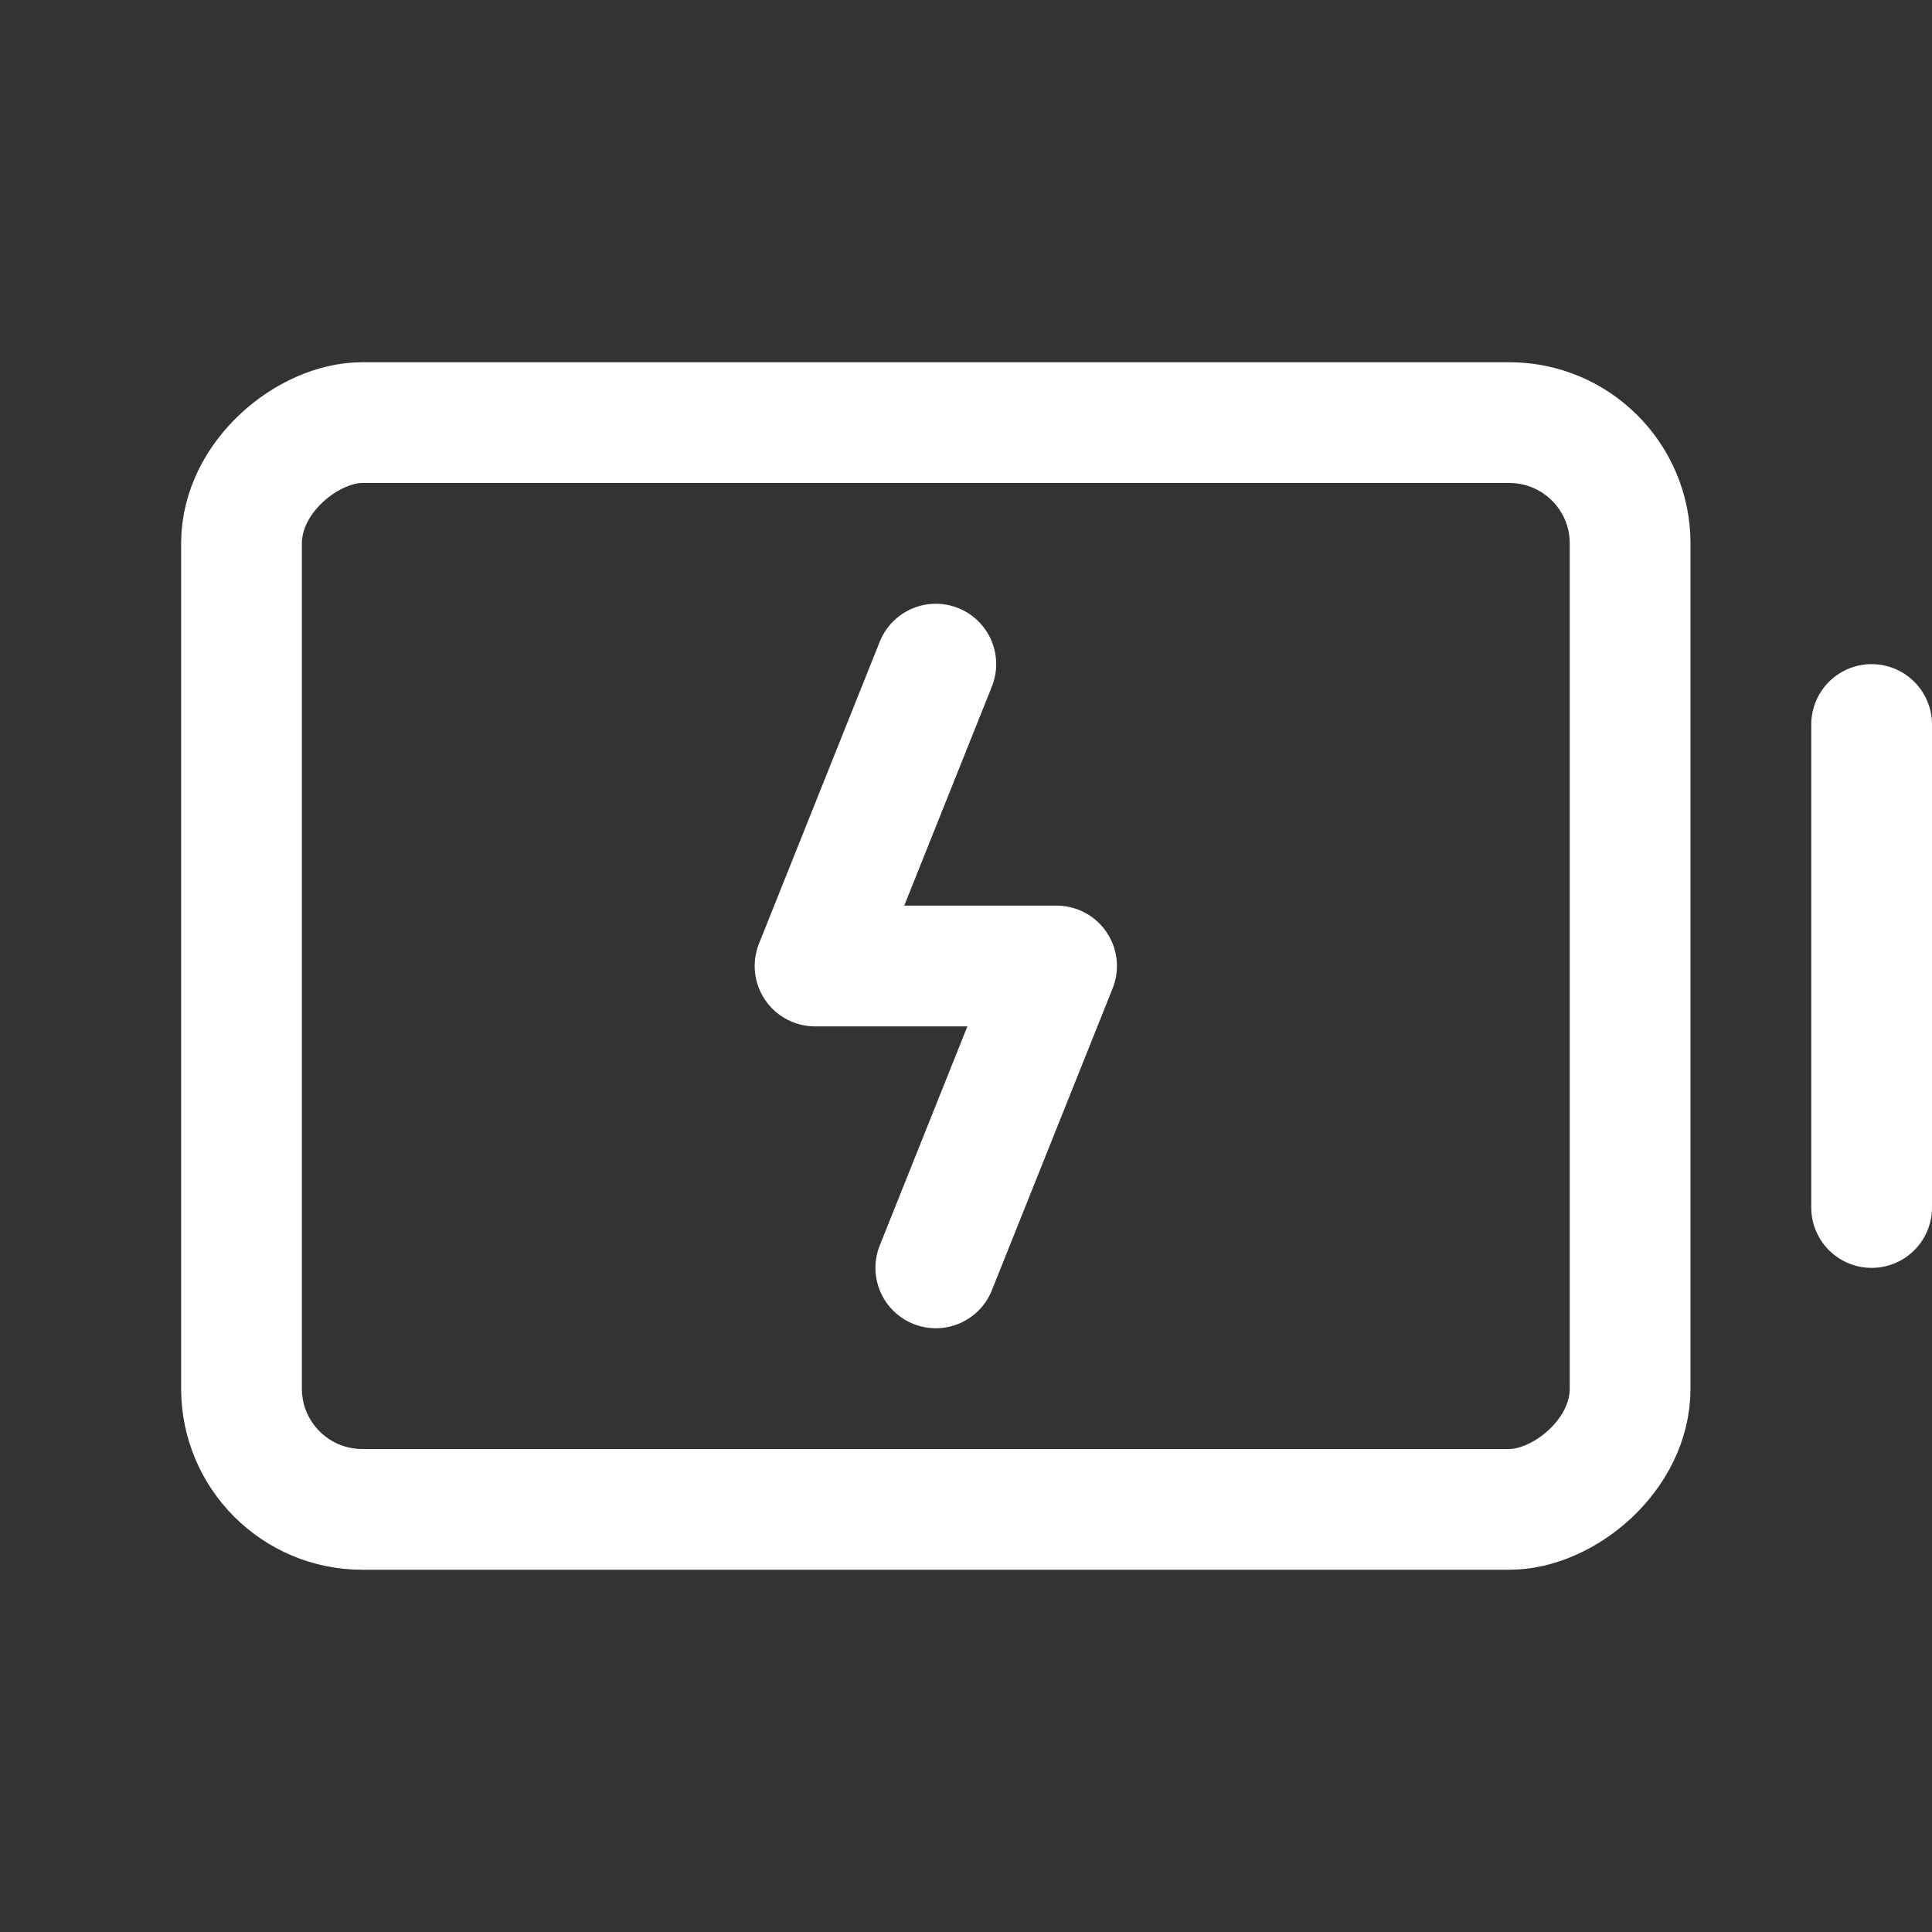 <svg xmlns="http://www.w3.org/2000/svg" width="192" height="192" fill="#fff" viewBox="0 0 256 256"><rect x="0" y="0" width="256" height="256" fill="#333333" stroke="none"/><rect width="256" height="256" fill="none"></rect><line x1="248" y1="96" x2="248" y2="160" fill="none" stroke="#fff" stroke-linecap="round" stroke-linejoin="round" stroke-width="16"></line><rect x="52" y="36" width="144" height="184" rx="16" transform="translate(252 4) rotate(90)" fill="none" stroke="#fff" stroke-linecap="round" stroke-linejoin="round" stroke-width="16"></rect><polyline points="124 168 140 128 108 128 124 88" fill="none" stroke="#fff" stroke-linecap="round" stroke-linejoin="round" stroke-width="16"></polyline></svg>